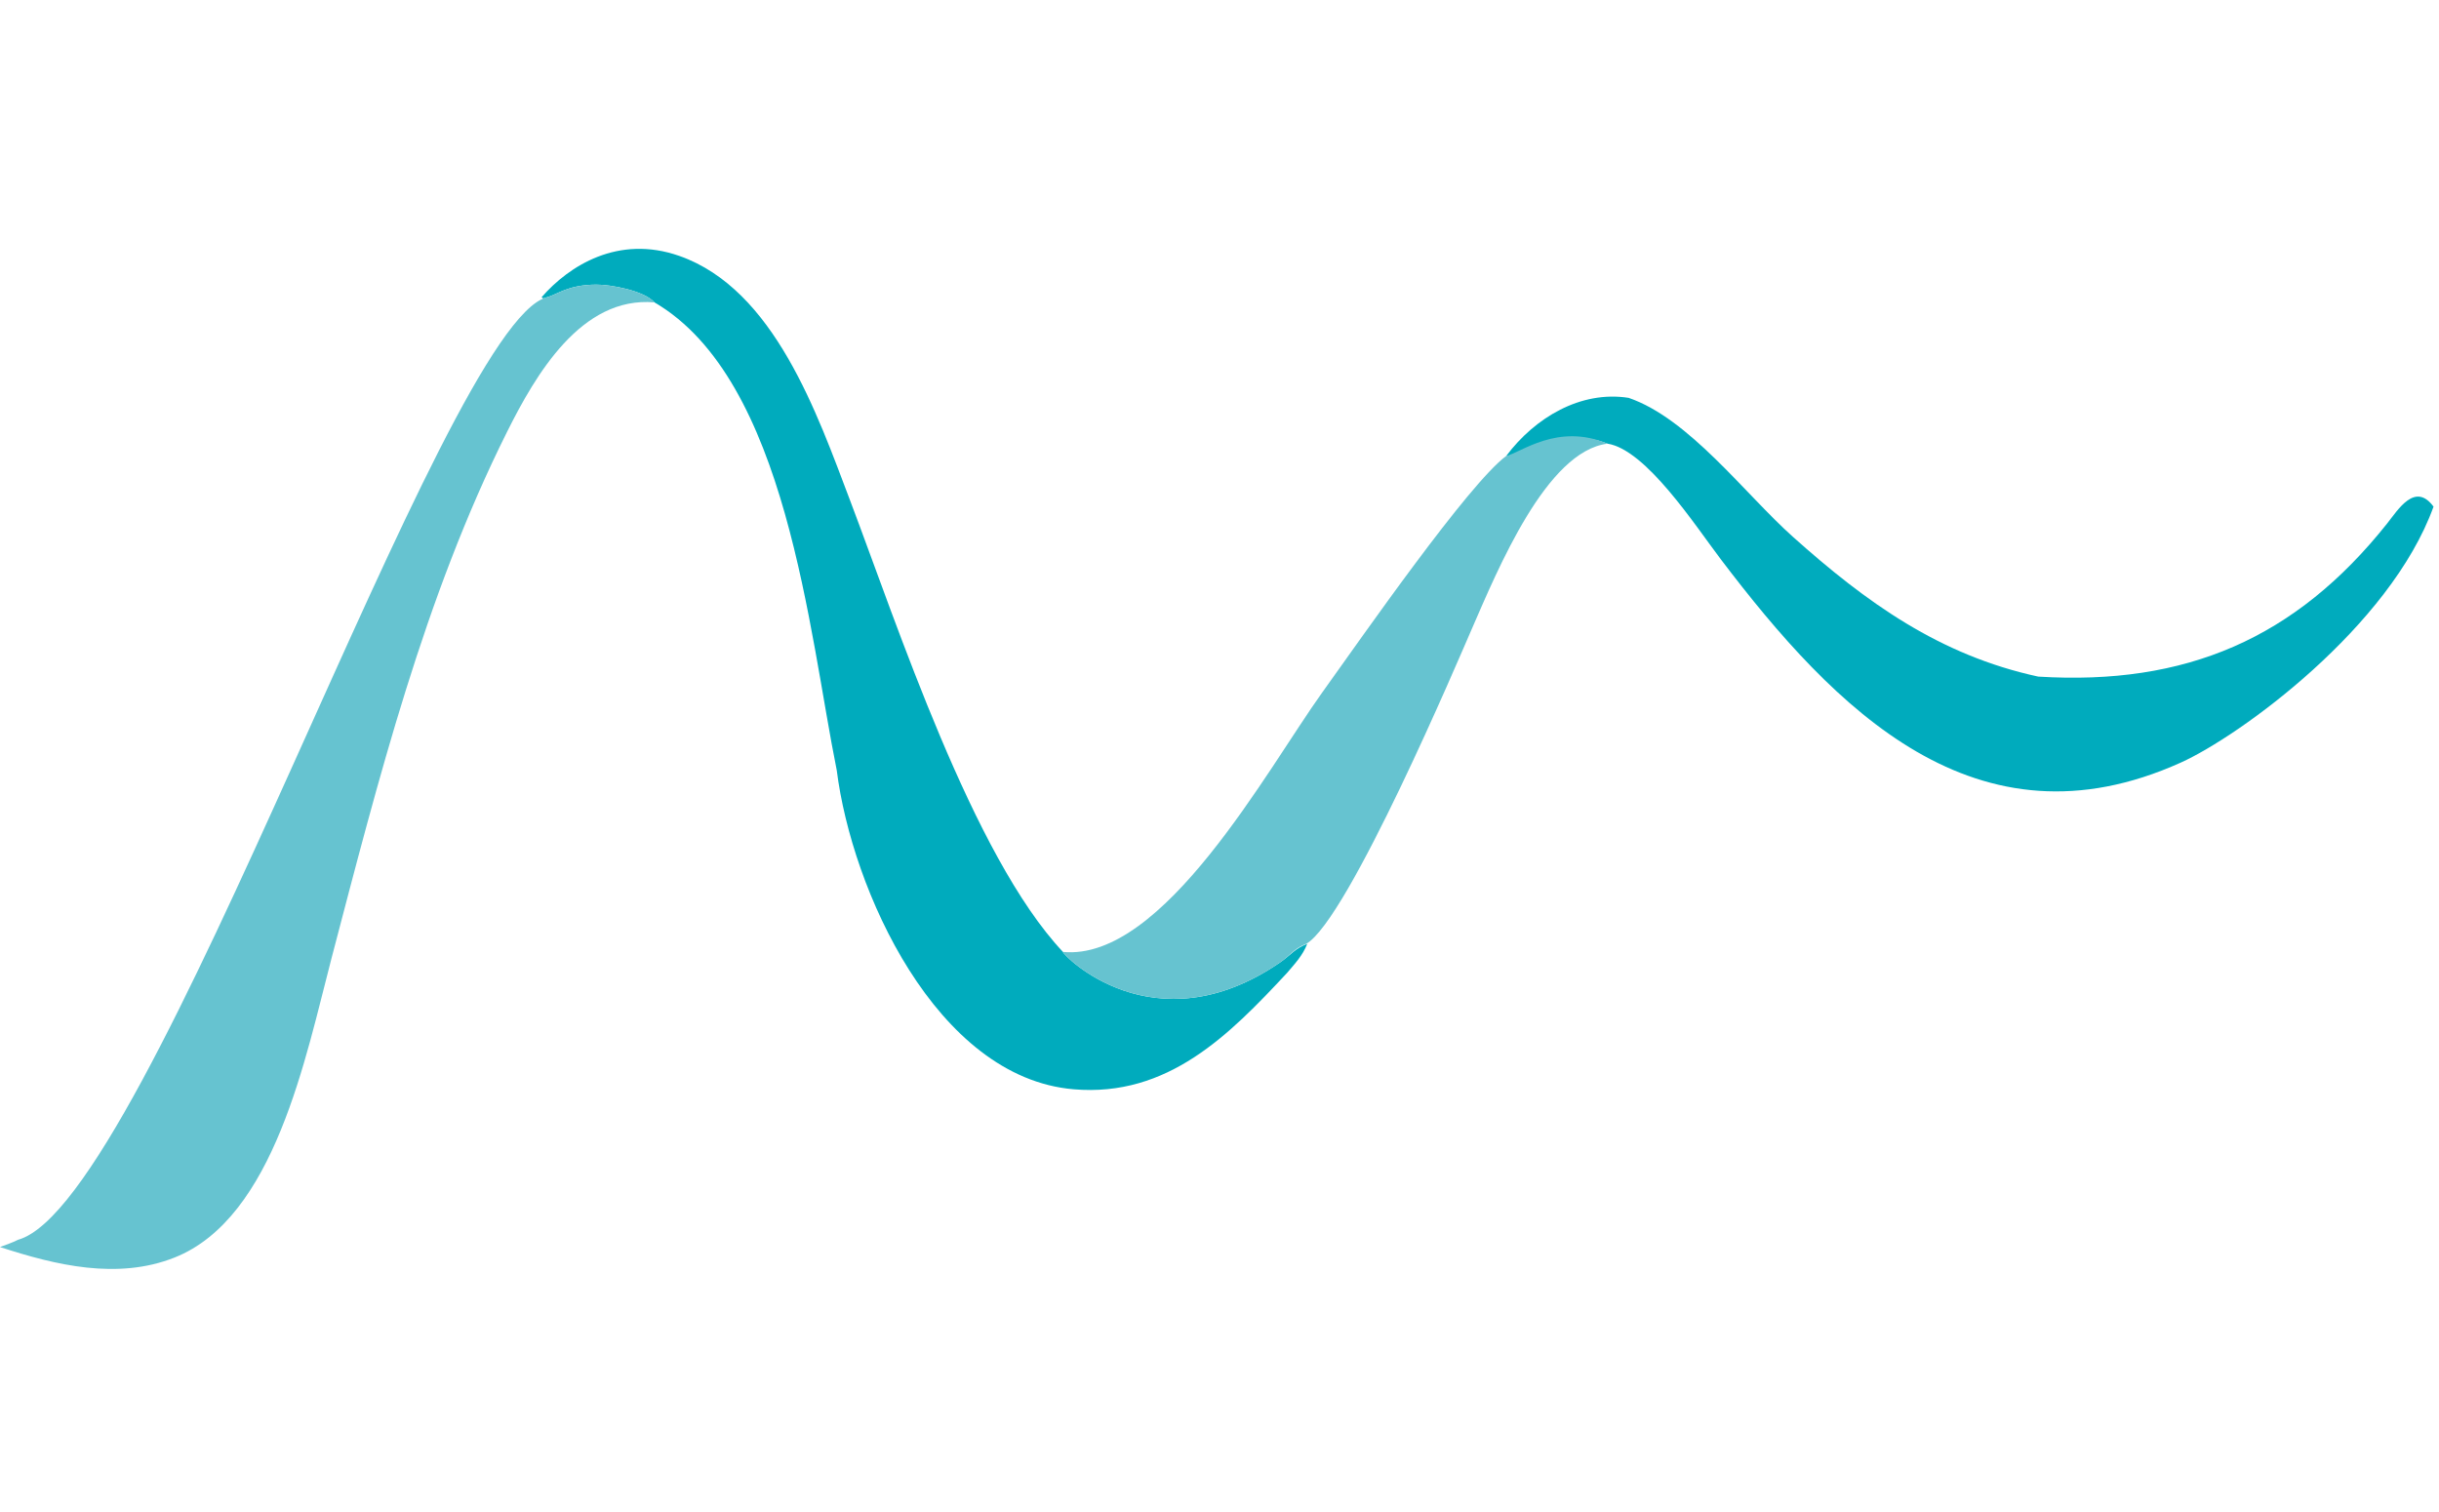 <svg width="392" height="243" viewBox="0 0 392 243" fill="none" xmlns="http://www.w3.org/2000/svg">
<path fill-rule="evenodd" clip-rule="evenodd" d="M210.1 151.713C208.028 152.521 207.53 153.47 205.72 154.712C185.414 168.639 170.719 153.392 170.842 153.013C156.311 137.574 144.212 100.408 136.608 80.391C131.365 66.589 124.475 46.499 109.175 41.133C99.362 37.691 91.446 42.72 87.042 47.783C87.61 48.081 86.914 48.034 87.901 47.783C89.534 47.368 91.207 45.781 95.82 45.75C98.116 45.734 103.521 46.706 105.189 48.605C126.497 61.035 130.01 101.691 134.486 123.83C136.892 142.989 150.462 173.211 172.549 175.093C187.708 176.385 197.565 166.367 206.879 156.362C208.068 154.955 209.377 153.589 210.1 151.713Z" fill="#00ABBD"/>
<path fill-rule="evenodd" clip-rule="evenodd" d="M327.592 108.758C311.745 105.329 299.953 96.839 288.157 86.287C280.408 79.356 271.482 67.284 261.759 63.952C254.044 62.738 246.689 67.14 242.092 73.28L242.58 73.446C242.898 73.058 251.412 68.513 258.377 71.317C264.57 72.306 272.404 84.404 276.541 89.86C294.89 114.062 317.662 137.377 350.491 122.584C359.992 118.303 384.129 100.779 391.121 81.438C388.152 77.409 385.425 81.931 383.666 84.144C368.932 102.675 351.284 110.218 327.592 108.758Z" fill="#00ABBD"/>
<path fill-rule="evenodd" clip-rule="evenodd" d="M236.549 101.104C240.758 91.453 248.55 72.501 258.377 71.317C250.312 67.918 244.408 72.802 242.092 73.28C236.014 77.787 218.959 102.308 212.476 111.357C203.696 123.612 186.967 154.559 170.843 153.013C170.72 153.392 185.415 168.639 205.72 154.711C207.53 153.47 207.866 152.521 209.937 151.713C216.656 147.886 234.542 105.706 236.549 101.104Z" fill="#66C3D0"/>
<path fill-rule="evenodd" clip-rule="evenodd" d="M81.496 69.415C86.055 60.293 93.407 47.567 105.19 48.606C103.522 46.706 98.117 45.734 95.82 45.75C91.207 45.782 89.534 47.369 87.901 47.784C71.17 52.031 24.183 193.386 2.91 199.278C1.999 199.747 0.813 200.136 0 200.449C8.972 203.387 18.915 205.761 28.047 202.141C44.136 195.762 49.129 169.872 53.278 154.052C60.813 125.329 68.174 96.074 81.496 69.415Z" fill="#66C3D0"/>
</svg>
